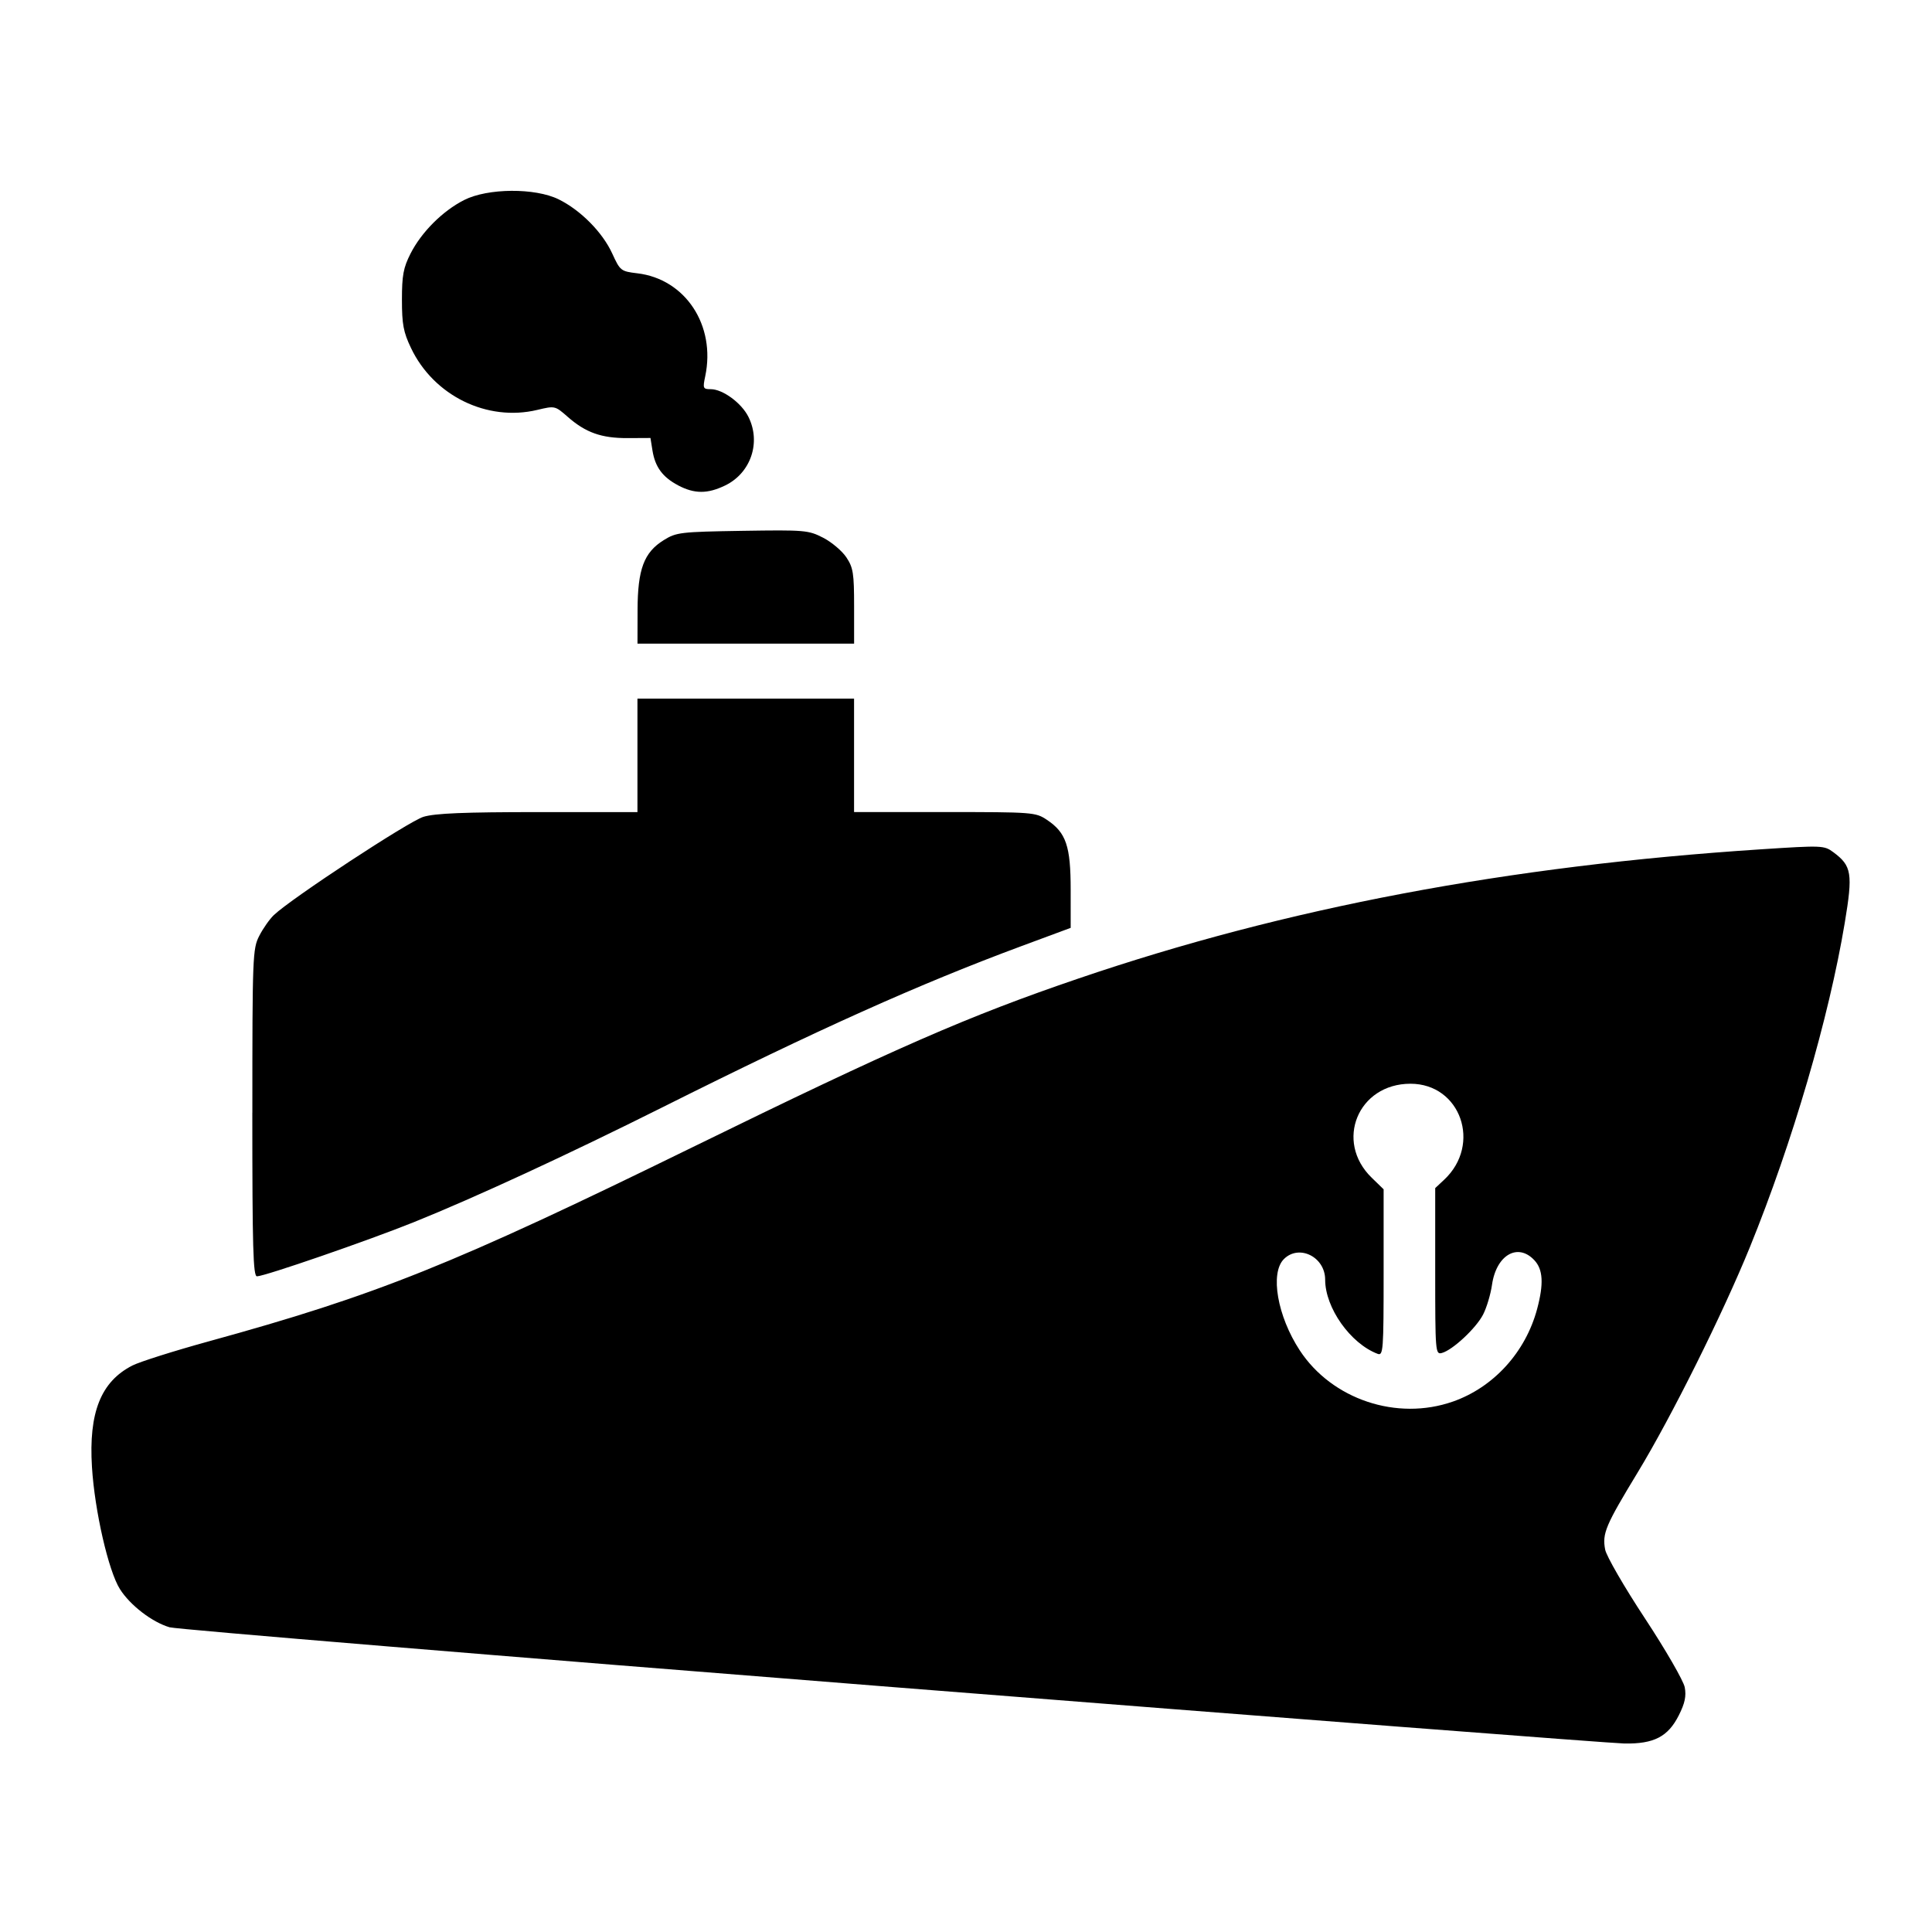 <?xml version="1.0" encoding="UTF-8" standalone="no"?>
<!-- Created with Inkscape (http://www.inkscape.org/) -->

<svg
   version="1.1"
   id="svg13335"
   width="50"
   height="50"
   viewBox="0 0 50 50"
   sodipodi:docname="ocean-transportation.svg"
   inkscape:version="1.1 (c68e22c387, 2021-05-23)"
   xmlns:inkscape="http://www.inkscape.org/namespaces/inkscape"
   xmlns:sodipodi="http://sodipodi.sourceforge.net/DTD/sodipodi-0.dtd"
   xmlns="http://www.w3.org/2000/svg"
   xmlns:svg="http://www.w3.org/2000/svg">
  <defs
     id="defs13339" />
  <sodipodi:namedview
     id="namedview13337"
     pagecolor="#ffffff"
     bordercolor="#666666"
     borderopacity="1.0"
     inkscape:pageshadow="2"
     inkscape:pageopacity="0.0"
     inkscape:pagecheckerboard="0"
     showgrid="false"
     width="50px"
     inkscape:zoom="12.2075"
     inkscape:cx="27.319272"
     inkscape:cy="21.421258"
     inkscape:window-width="1920"
     inkscape:window-height="1013"
     inkscape:window-x="1791"
     inkscape:window-y="-9"
     inkscape:window-maximized="1"
     inkscape:current-layer="g13341" />
  <g
     inkscape:groupmode="layer"
     inkscape:label="Image"
     id="g13341">
    <path
       style="fill:#000000;stroke-width:0.089"
       d="M 23.083,43.66 C 12.976,42.862 4.563,42.166 4.388,42.114 3.933,41.979 3.368,41.544 3.103,41.125 2.806,40.654 2.45,39.101 2.38,37.967 2.292,36.555 2.611,35.755 3.427,35.339 c 0.189,-0.096 1.075,-0.377 1.969,-0.623 4.361,-1.2 6.305,-1.98 12.526,-5.026 5.258,-2.574 7.125,-3.39 9.988,-4.366 5.362,-1.828 11.111,-2.916 17.666,-3.344 1.579,-0.103 1.633,-0.101 1.869,0.074 0.479,0.354 0.51,0.55 0.297,1.83 -0.408,2.451 -1.353,5.683 -2.454,8.389 -0.699,1.719 -2.029,4.391 -2.902,5.829 -0.839,1.382 -0.923,1.583 -0.845,2 0.031,0.168 0.495,0.97 1.03,1.782 0.535,0.812 0.998,1.615 1.03,1.783 0.043,0.228 0.004,0.413 -0.153,0.724 -0.279,0.555 -0.644,0.744 -1.41,0.731 -0.319,-0.005 -8.849,-0.663 -18.956,-1.462 z M 37.6,36.273 c 1.055,-0.37 1.882,-1.279 2.181,-2.398 0.174,-0.652 0.153,-1.022 -0.073,-1.262 -0.429,-0.457 -0.984,-0.134 -1.095,0.637 -0.035,0.244 -0.138,0.59 -0.23,0.769 -0.181,0.354 -0.791,0.923 -1.068,0.996 -0.167,0.044 -0.172,-0.022 -0.172,-2.111 v -2.156 l 0.231,-0.216 c 0.978,-0.914 0.428,-2.485 -0.871,-2.485 -1.357,0 -1.972,1.492 -1.003,2.433 l 0.308,0.299 v 2.158 c 0,2.019 -0.01,2.155 -0.156,2.1 -0.703,-0.266 -1.357,-1.191 -1.357,-1.919 0,-0.589 -0.675,-0.925 -1.068,-0.533 -0.363,0.363 -0.169,1.479 0.411,2.363 0.833,1.27 2.515,1.832 3.961,1.325 z M 6.531,28.8 c 0,-4.055 0.007,-4.245 0.178,-4.579 0.098,-0.192 0.268,-0.434 0.378,-0.539 0.459,-0.436 3.495,-2.429 3.872,-2.543 0.303,-0.091 1.054,-0.122 2.972,-0.122 h 2.566 V 19.548 18.08 h 2.803 2.803 v 1.468 1.468 h 2.345 c 2.29,0 2.352,0.005 2.647,0.202 0.496,0.331 0.614,0.677 0.614,1.808 l 1.44e-4,0.987 -1.268,0.47 c -2.646,0.981 -5.268,2.157 -9.277,4.164 -2.469,1.235 -4.863,2.342 -6.452,2.982 -1.19,0.479 -3.864,1.402 -4.062,1.402 -0.099,0 -0.12,-0.739 -0.12,-4.23 z M 16.5,15.789 c 0.003,-1.058 0.165,-1.492 0.677,-1.81 0.327,-0.203 0.428,-0.215 2.035,-0.241 1.616,-0.025 1.708,-0.018 2.09,0.178 0.22,0.113 0.49,0.341 0.601,0.507 0.178,0.267 0.201,0.414 0.201,1.268 v 0.966 h -2.803 -2.803 l 0.002,-0.868 z m 1.049,-3.229 c -0.402,-0.212 -0.594,-0.474 -0.663,-0.9 l -0.052,-0.325 -0.591,0.003 c -0.678,0.003 -1.086,-0.142 -1.553,-0.552 -0.324,-0.285 -0.331,-0.286 -0.783,-0.178 C 12.607,10.92 11.222,10.241 10.635,9.003 10.44,8.595 10.402,8.389 10.402,7.758 c 0,-0.631 0.037,-0.829 0.222,-1.194 0.284,-0.558 0.829,-1.103 1.387,-1.387 0.61,-0.31 1.836,-0.319 2.447,-0.018 0.568,0.28 1.134,0.852 1.385,1.399 0.206,0.45 0.224,0.464 0.65,0.515 1.244,0.147 2.036,1.347 1.758,2.665 -0.066,0.312 -0.057,0.334 0.143,0.334 0.309,0 0.794,0.355 0.974,0.714 0.333,0.662 0.064,1.456 -0.601,1.778 -0.457,0.221 -0.795,0.22 -1.218,-0.003 z"
       id="path13363" />
  </g>
</svg>
